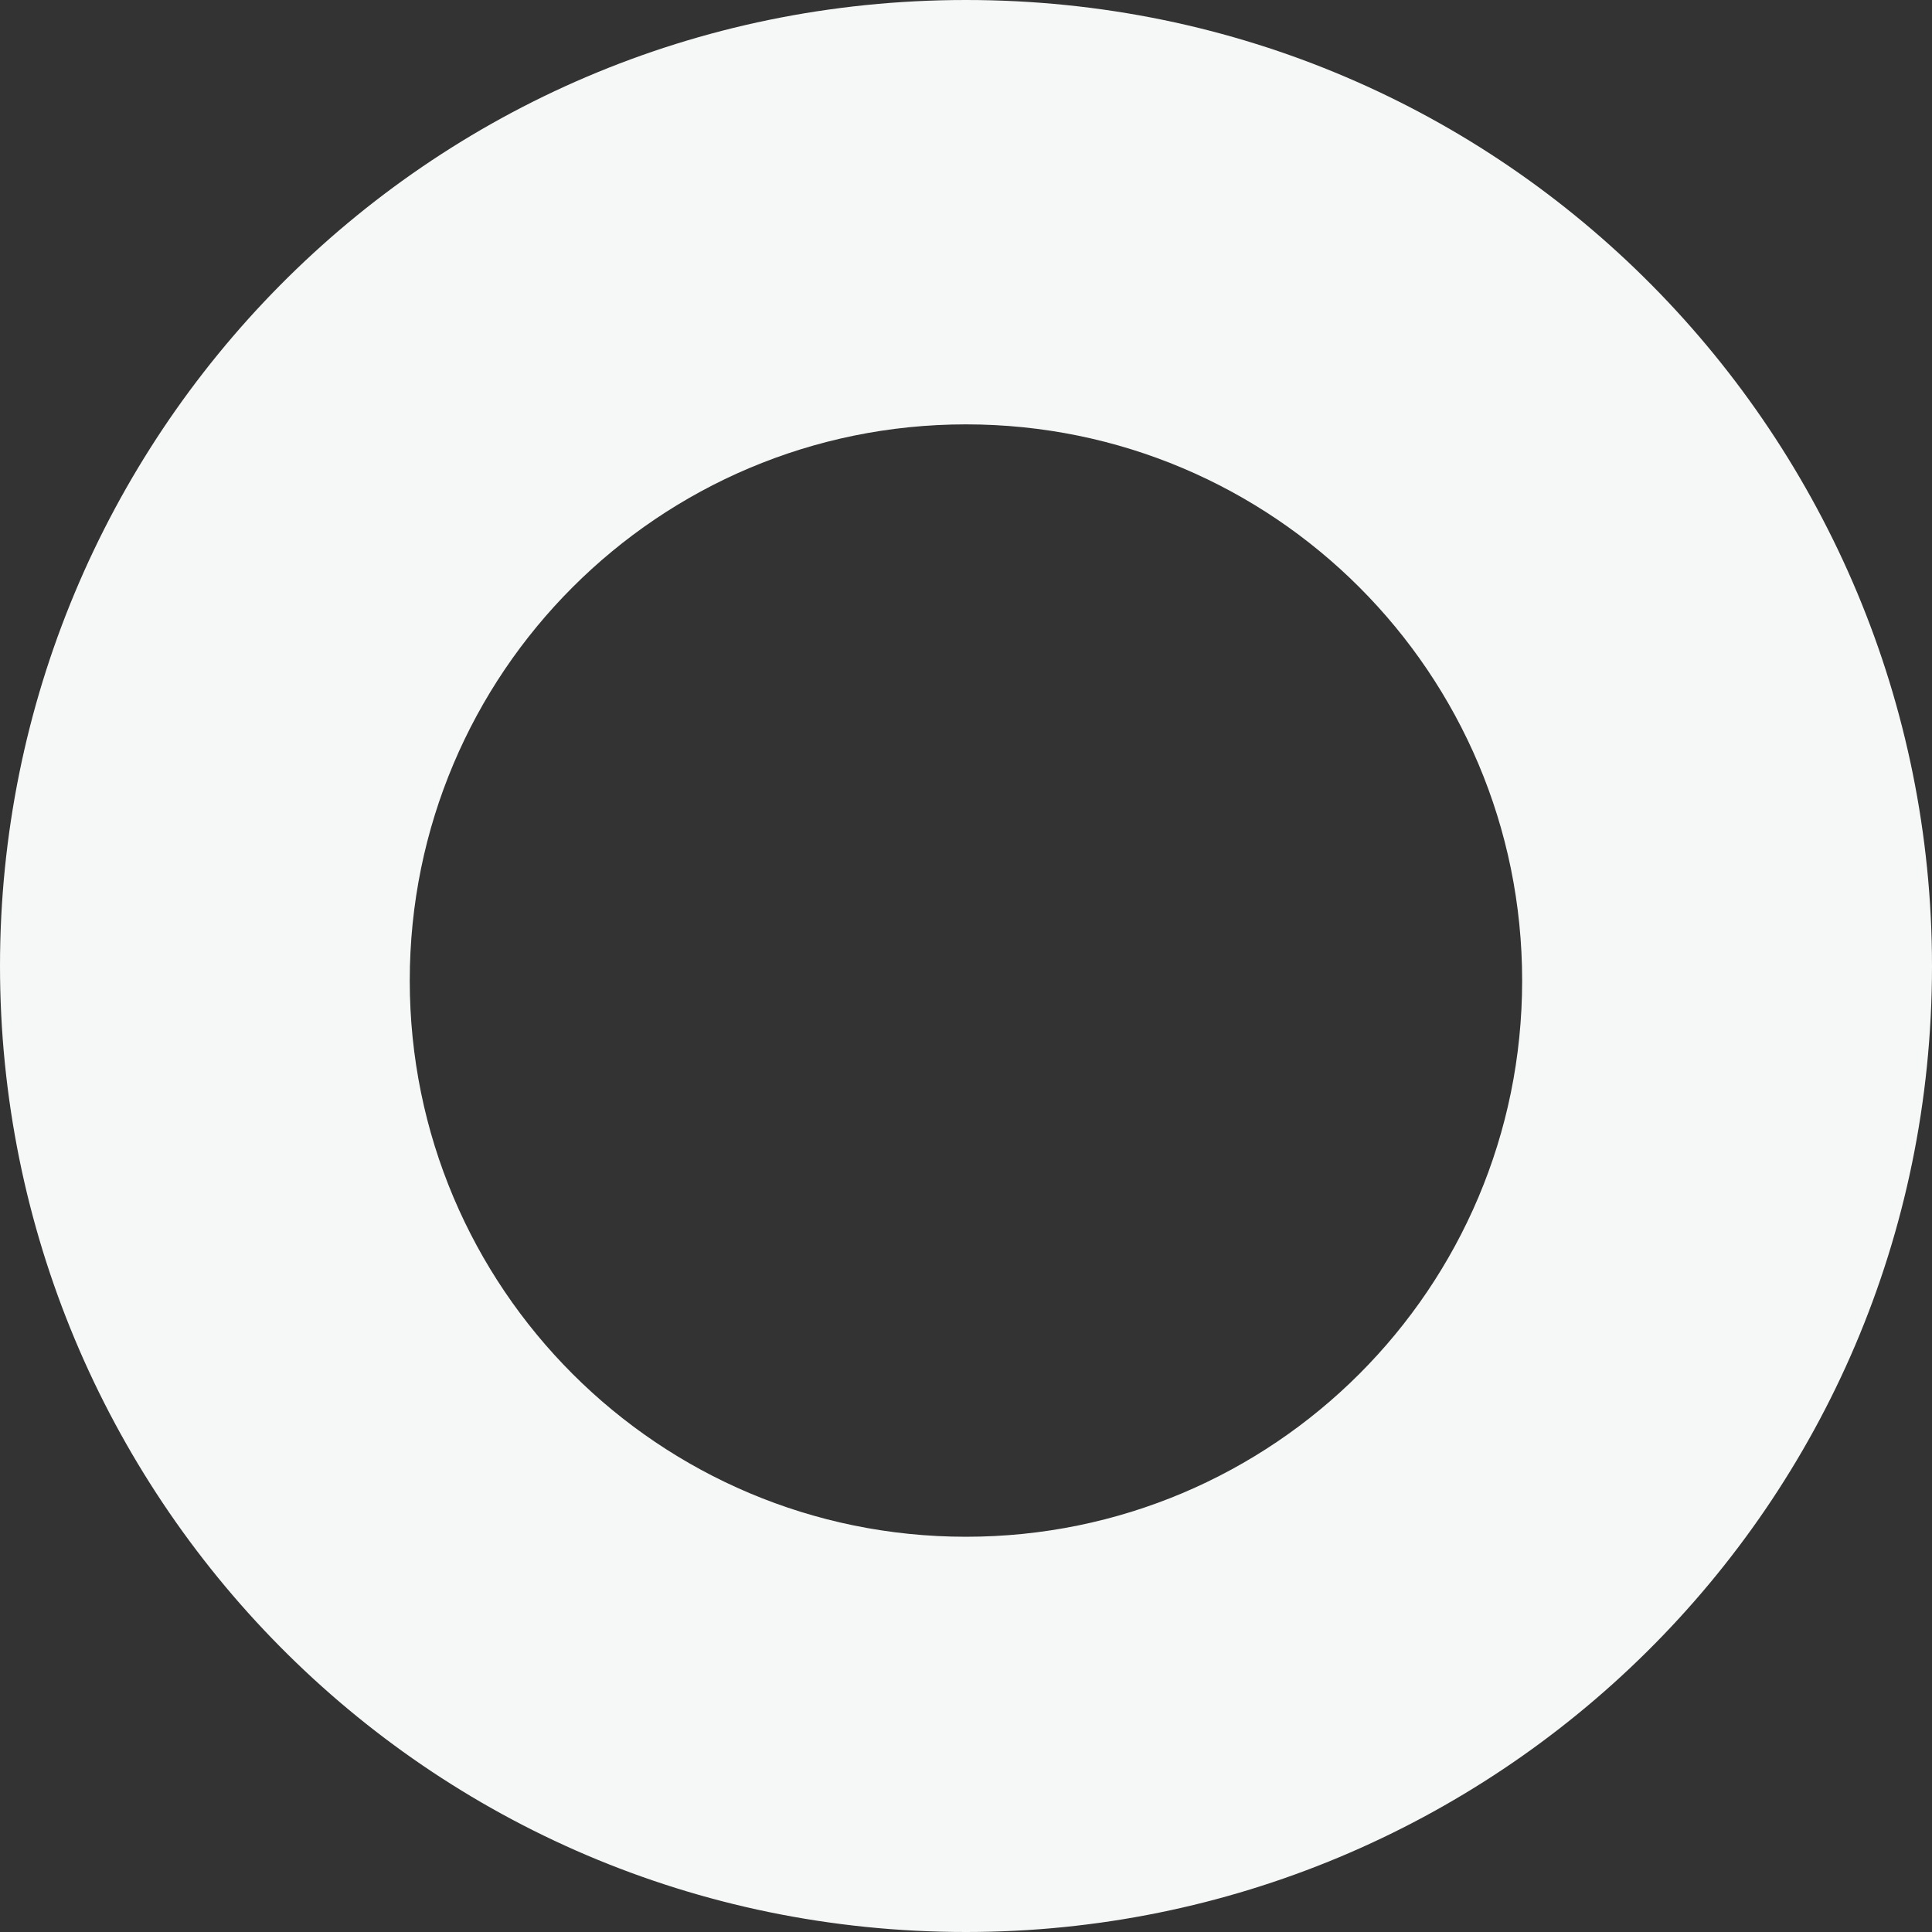 <svg width="201" height="201" viewBox="0 0 201 201" fill="none" xmlns="http://www.w3.org/2000/svg" xmlns:xlink="http://www.w3.org/1999/xlink">
	<rect x="0" y="0" width="201" height="201" fill="#333333" stroke="none"/>
	<desc>
			Created with Pixso.
	</desc>
	<defs/>
	<path id="Vector" d="M100.5 44.15C132.47 44.15 158.36 70.04 158.36 102.02C158.36 134 132.47 159.88 100.5 159.88C68.52 159.88 42.63 134 42.63 102.02C42.63 70.04 68.52 44.15 100.5 44.15ZM100.5 0C156.84 0 201 45.68 201 100.5C201 156.84 155.31 201 100.5 201C44.16 201 0 155.31 0 100.5C0 45.68 44.16 0 100.5 0Z" fill="#F6F7F7" fill-opacity="1" fill-rule="evenodd"/>
</svg>
